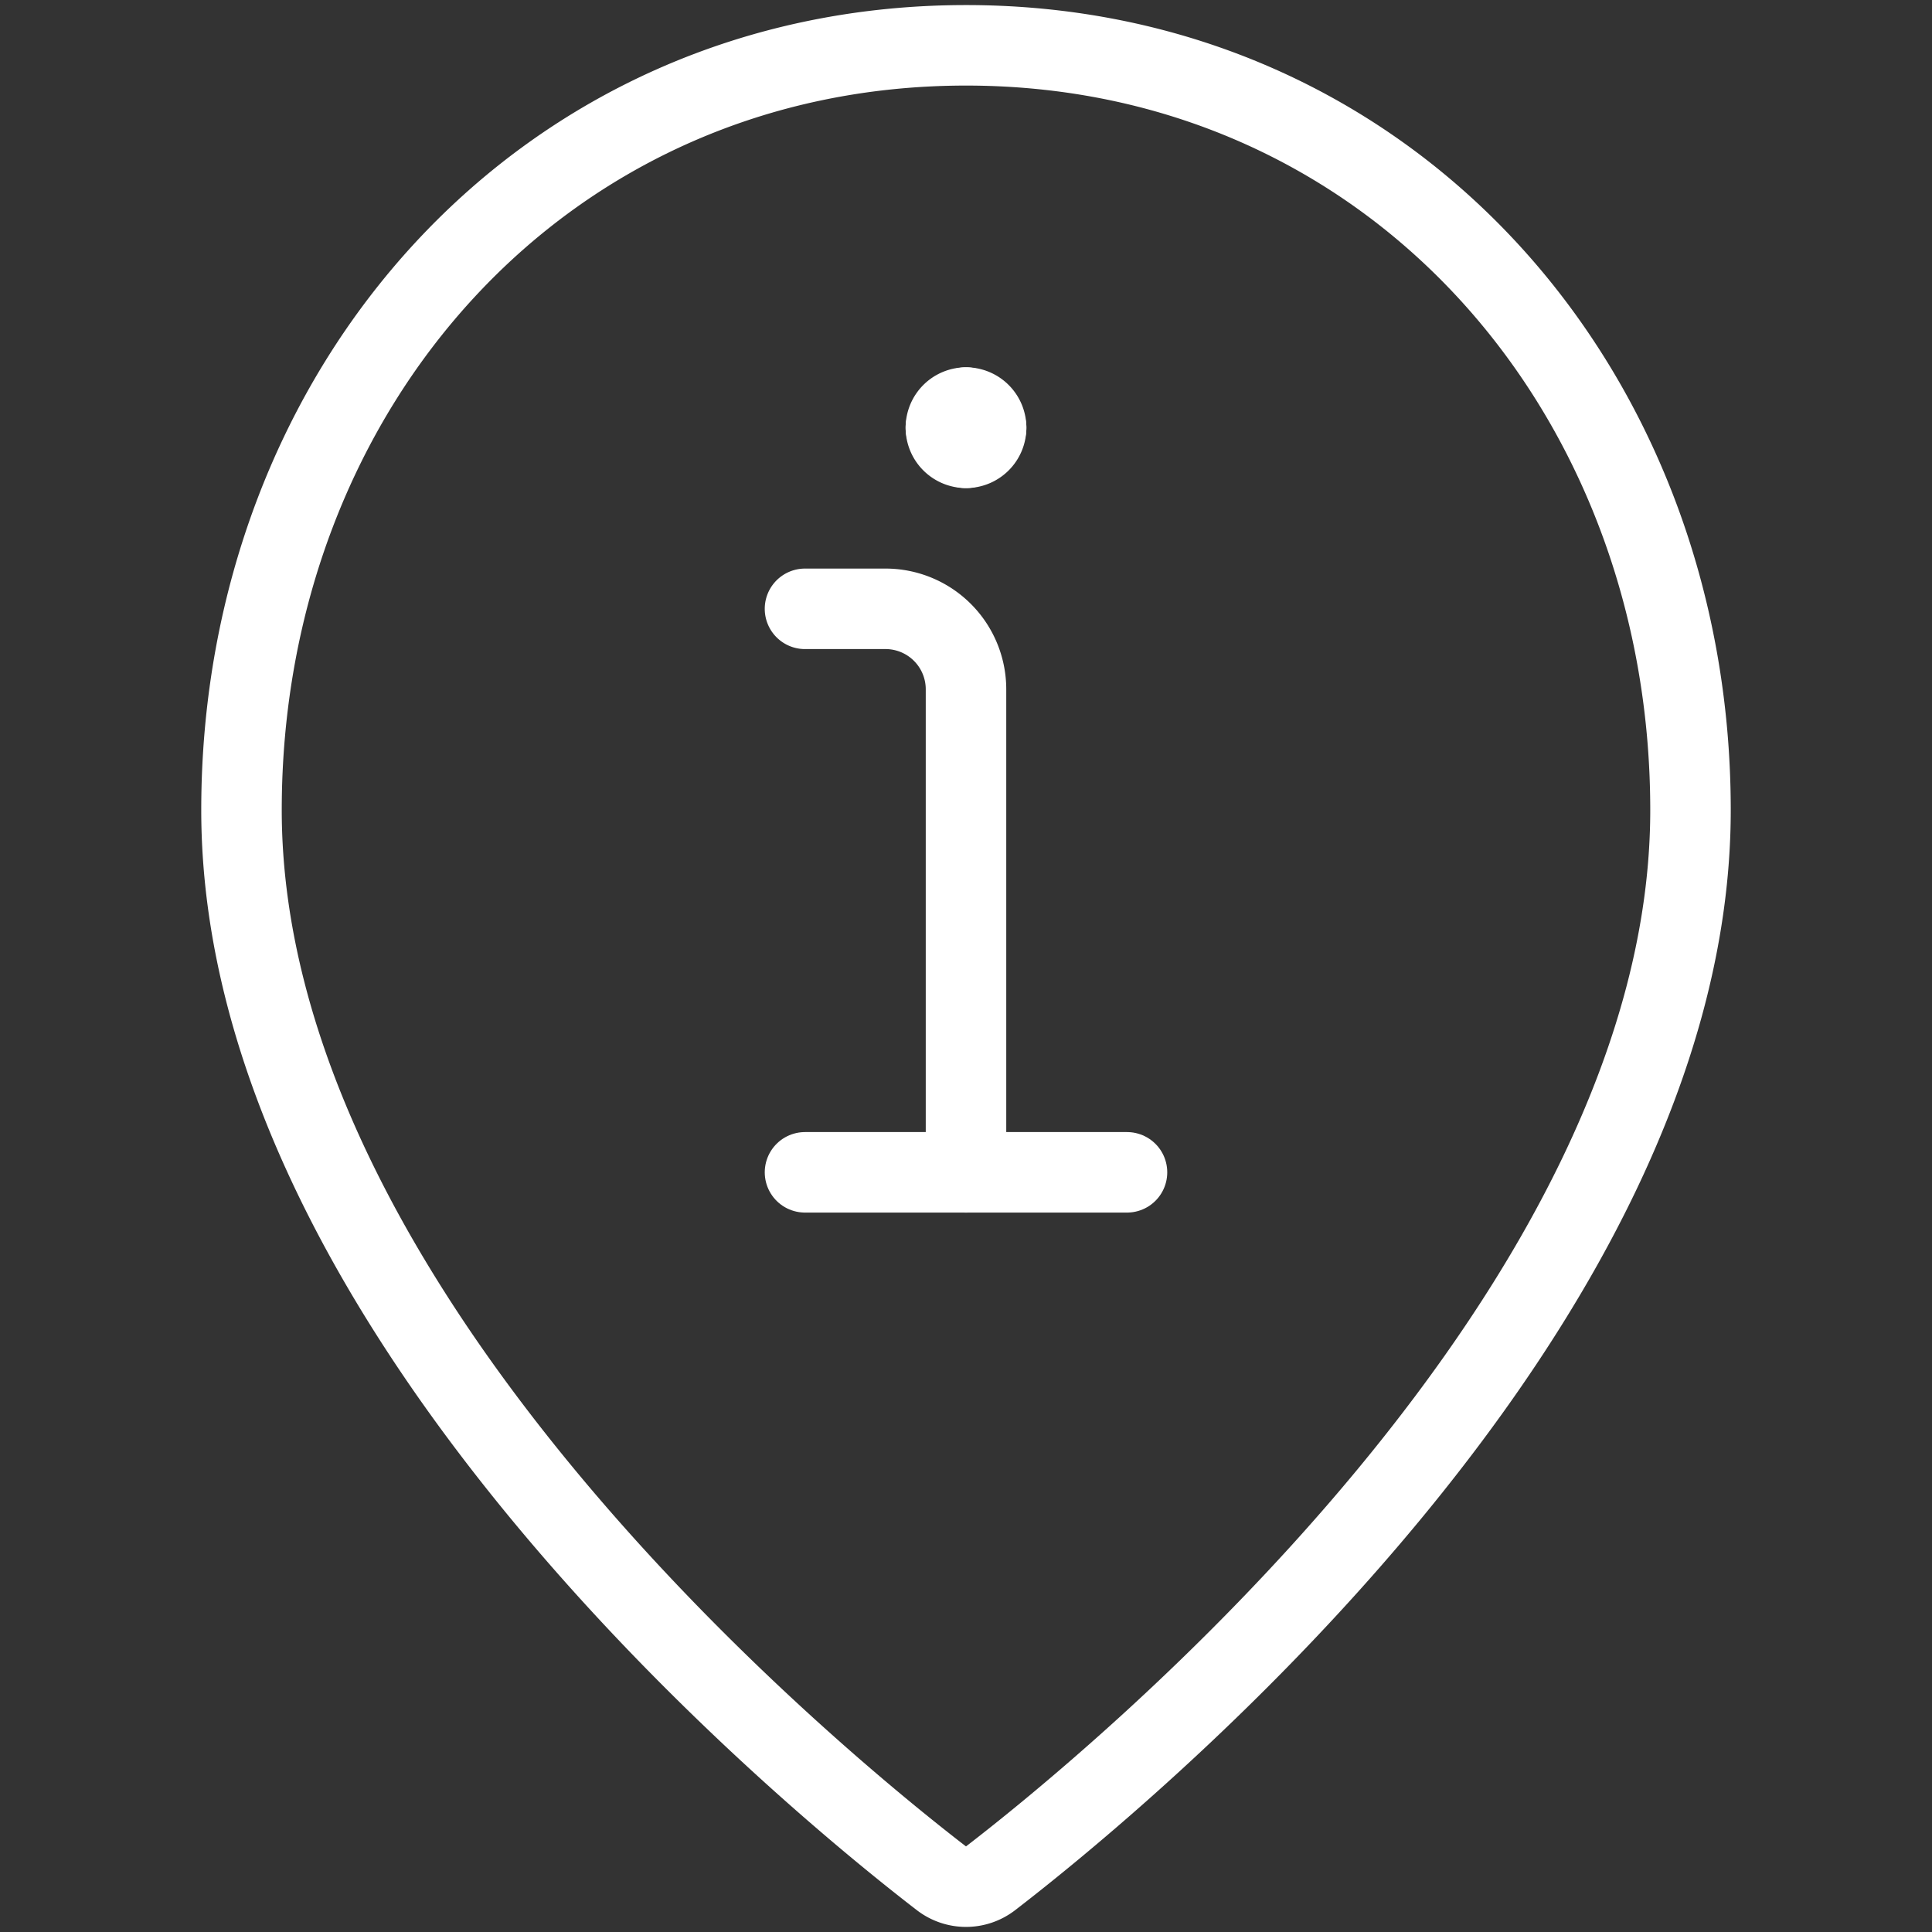 <svg viewBox="0 0 96 96" height="96" width="96" xmlns="http://www.w3.org/2000/svg"><rect x="0" y="0" width="96" height="96" fill="#333333" stroke="none"/><g transform="matrix(4,0,0,4,0,0)"><path d="M21,10.063c0,6.227-7.122,12.059-8.695,13.27a.5.5,0,0,1-.61,0C10.121,22.121,3,16.29,3,10.063c0-5.246,3.753-9.5,9-9.5S21,4.817,21,10.063Z" fill="none" stroke="#ffffff" stroke-linecap="round" stroke-linejoin="round"></path><path d="M12,14.563v-6a1,1,0,0,0-1-1H10" fill="none" stroke="#ffffff" stroke-linecap="round" stroke-linejoin="round"></path><path d="M10 14.563L14 14.563" fill="none" stroke="#ffffff" stroke-linecap="round" stroke-linejoin="round"></path><path d="M12,5.063a.25.25,0,0,1,.25.25" fill="none" stroke="#ffffff" stroke-linecap="round" stroke-linejoin="round"></path><path d="M11.75,5.313a.25.25,0,0,1,.25-.25" fill="none" stroke="#ffffff" stroke-linecap="round" stroke-linejoin="round"></path><path d="M12,5.563a.25.25,0,0,1-.25-.25" fill="none" stroke="#ffffff" stroke-linecap="round" stroke-linejoin="round"></path><path d="M12.25,5.313a.25.25,0,0,1-.25.25" fill="none" stroke="#ffffff" stroke-linecap="round" stroke-linejoin="round"></path></g></svg>